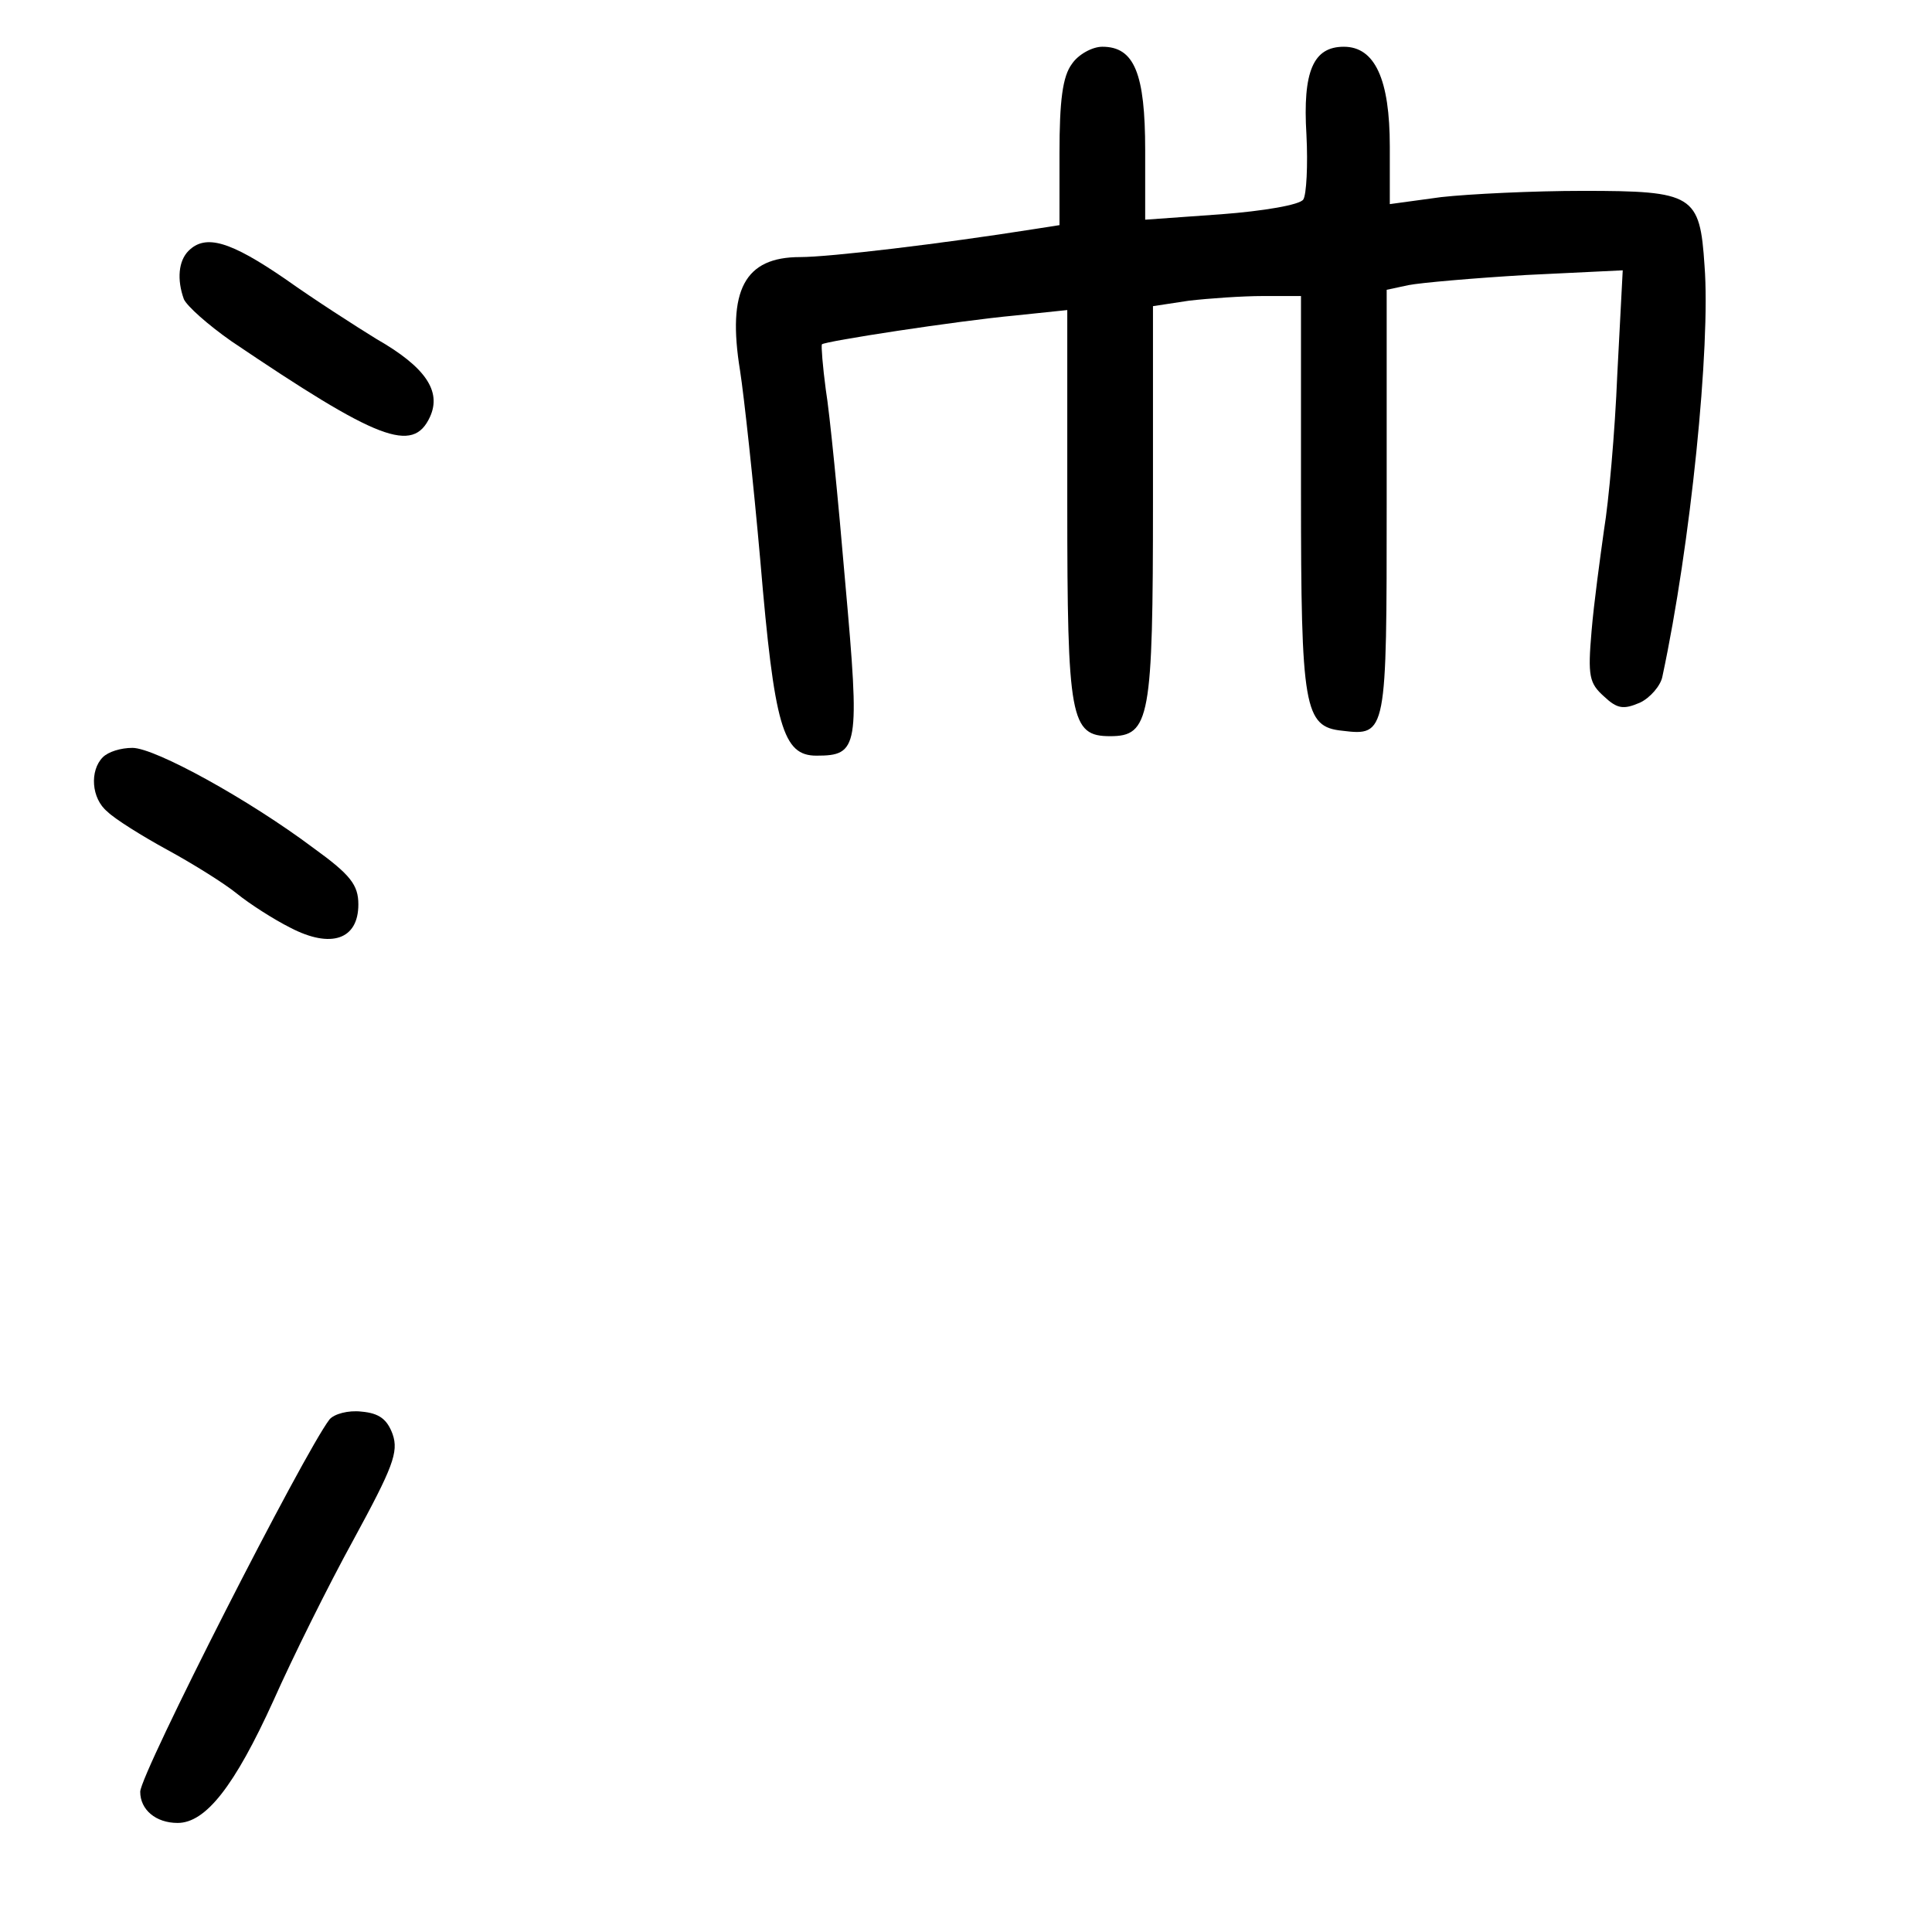 <?xml version="1.0" standalone="no"?>
<!DOCTYPE svg PUBLIC "-//W3C//DTD SVG 20010904//EN"
 "http://www.w3.org/TR/2001/REC-SVG-20010904/DTD/svg10.dtd">
<svg version="1.0" xmlns="http://www.w3.org/2000/svg"
 width="248pt" height="248pt" viewBox="0 0 248 248"
 preserveAspectRatio="xMidYMid meet">
<g transform="translate(0,248) scale(0.1,-0.1)"
fill="#000000" stroke="none">
<path d="M1376 2398 c-12 -16 -16 -47 -16 -115 l0 -92 -32 -5 c-120 -19 -263
-36 -301 -36 -71 0 -94 -42 -77 -146 5 -32 17 -142 26 -244 18 -213 29 -250
72 -250 54 0 56 10 37 222 -9 106 -20 218 -25 248 -4 30 -6 56 -5 58 4 4 173
30 248 37 l67 7 0 -248 c0 -277 4 -299 55 -299 51 0 55 22 55 301 l0 251 46 7
c26 3 69 6 95 6 l49 0 0 -252 c0 -277 4 -301 53 -306 57 -7 57 -4 57 293 l0
273 28 6 c15 3 83 9 151 13 l124 6 -7 -134 c-3 -74 -11 -163 -17 -199 -5 -36
-13 -94 -16 -130 -5 -58 -3 -67 16 -84 17 -16 25 -17 46 -8 13 6 27 22 29 34
36 168 62 424 54 527 -6 91 -14 96 -156 96 -64 0 -146 -4 -182 -8 l-66 -9 0
74 c0 86 -19 128 -59 128 -39 0 -53 -31 -48 -113 2 -39 0 -77 -4 -83 -4 -7
-52 -15 -105 -19 l-98 -7 0 89 c0 99 -14 133 -55 133 -13 0 -31 -10 -39 -22z"/>
<path d="M242 2158 c-13 -13 -15 -37 -6 -62 4 -9 31 -33 61 -54 188 -127 233
-145 255 -97 15 33 -6 64 -69 100 -26 16 -79 50 -117 77 -70 48 -102 58 -124
36z"/>
<path d="M132 1508 c-17 -17 -15 -53 6 -70 9 -9 44 -31 77 -49 33 -18 73 -43
89 -56 16 -13 47 -33 69 -44 52 -27 87 -15 87 30 0 25 -10 38 -57 72 -84 63
-204 129 -233 129 -15 0 -31 -5 -38 -12z"/>
<path d="M423 658 c-33 -43 -243 -455 -243 -478 0 -23 20 -40 48 -40 36 0 73
47 123 157 24 54 70 147 103 207 50 92 58 112 50 135 -7 19 -17 27 -40 29 -17
2 -35 -3 -41 -10z"/>
</g>
</svg>

